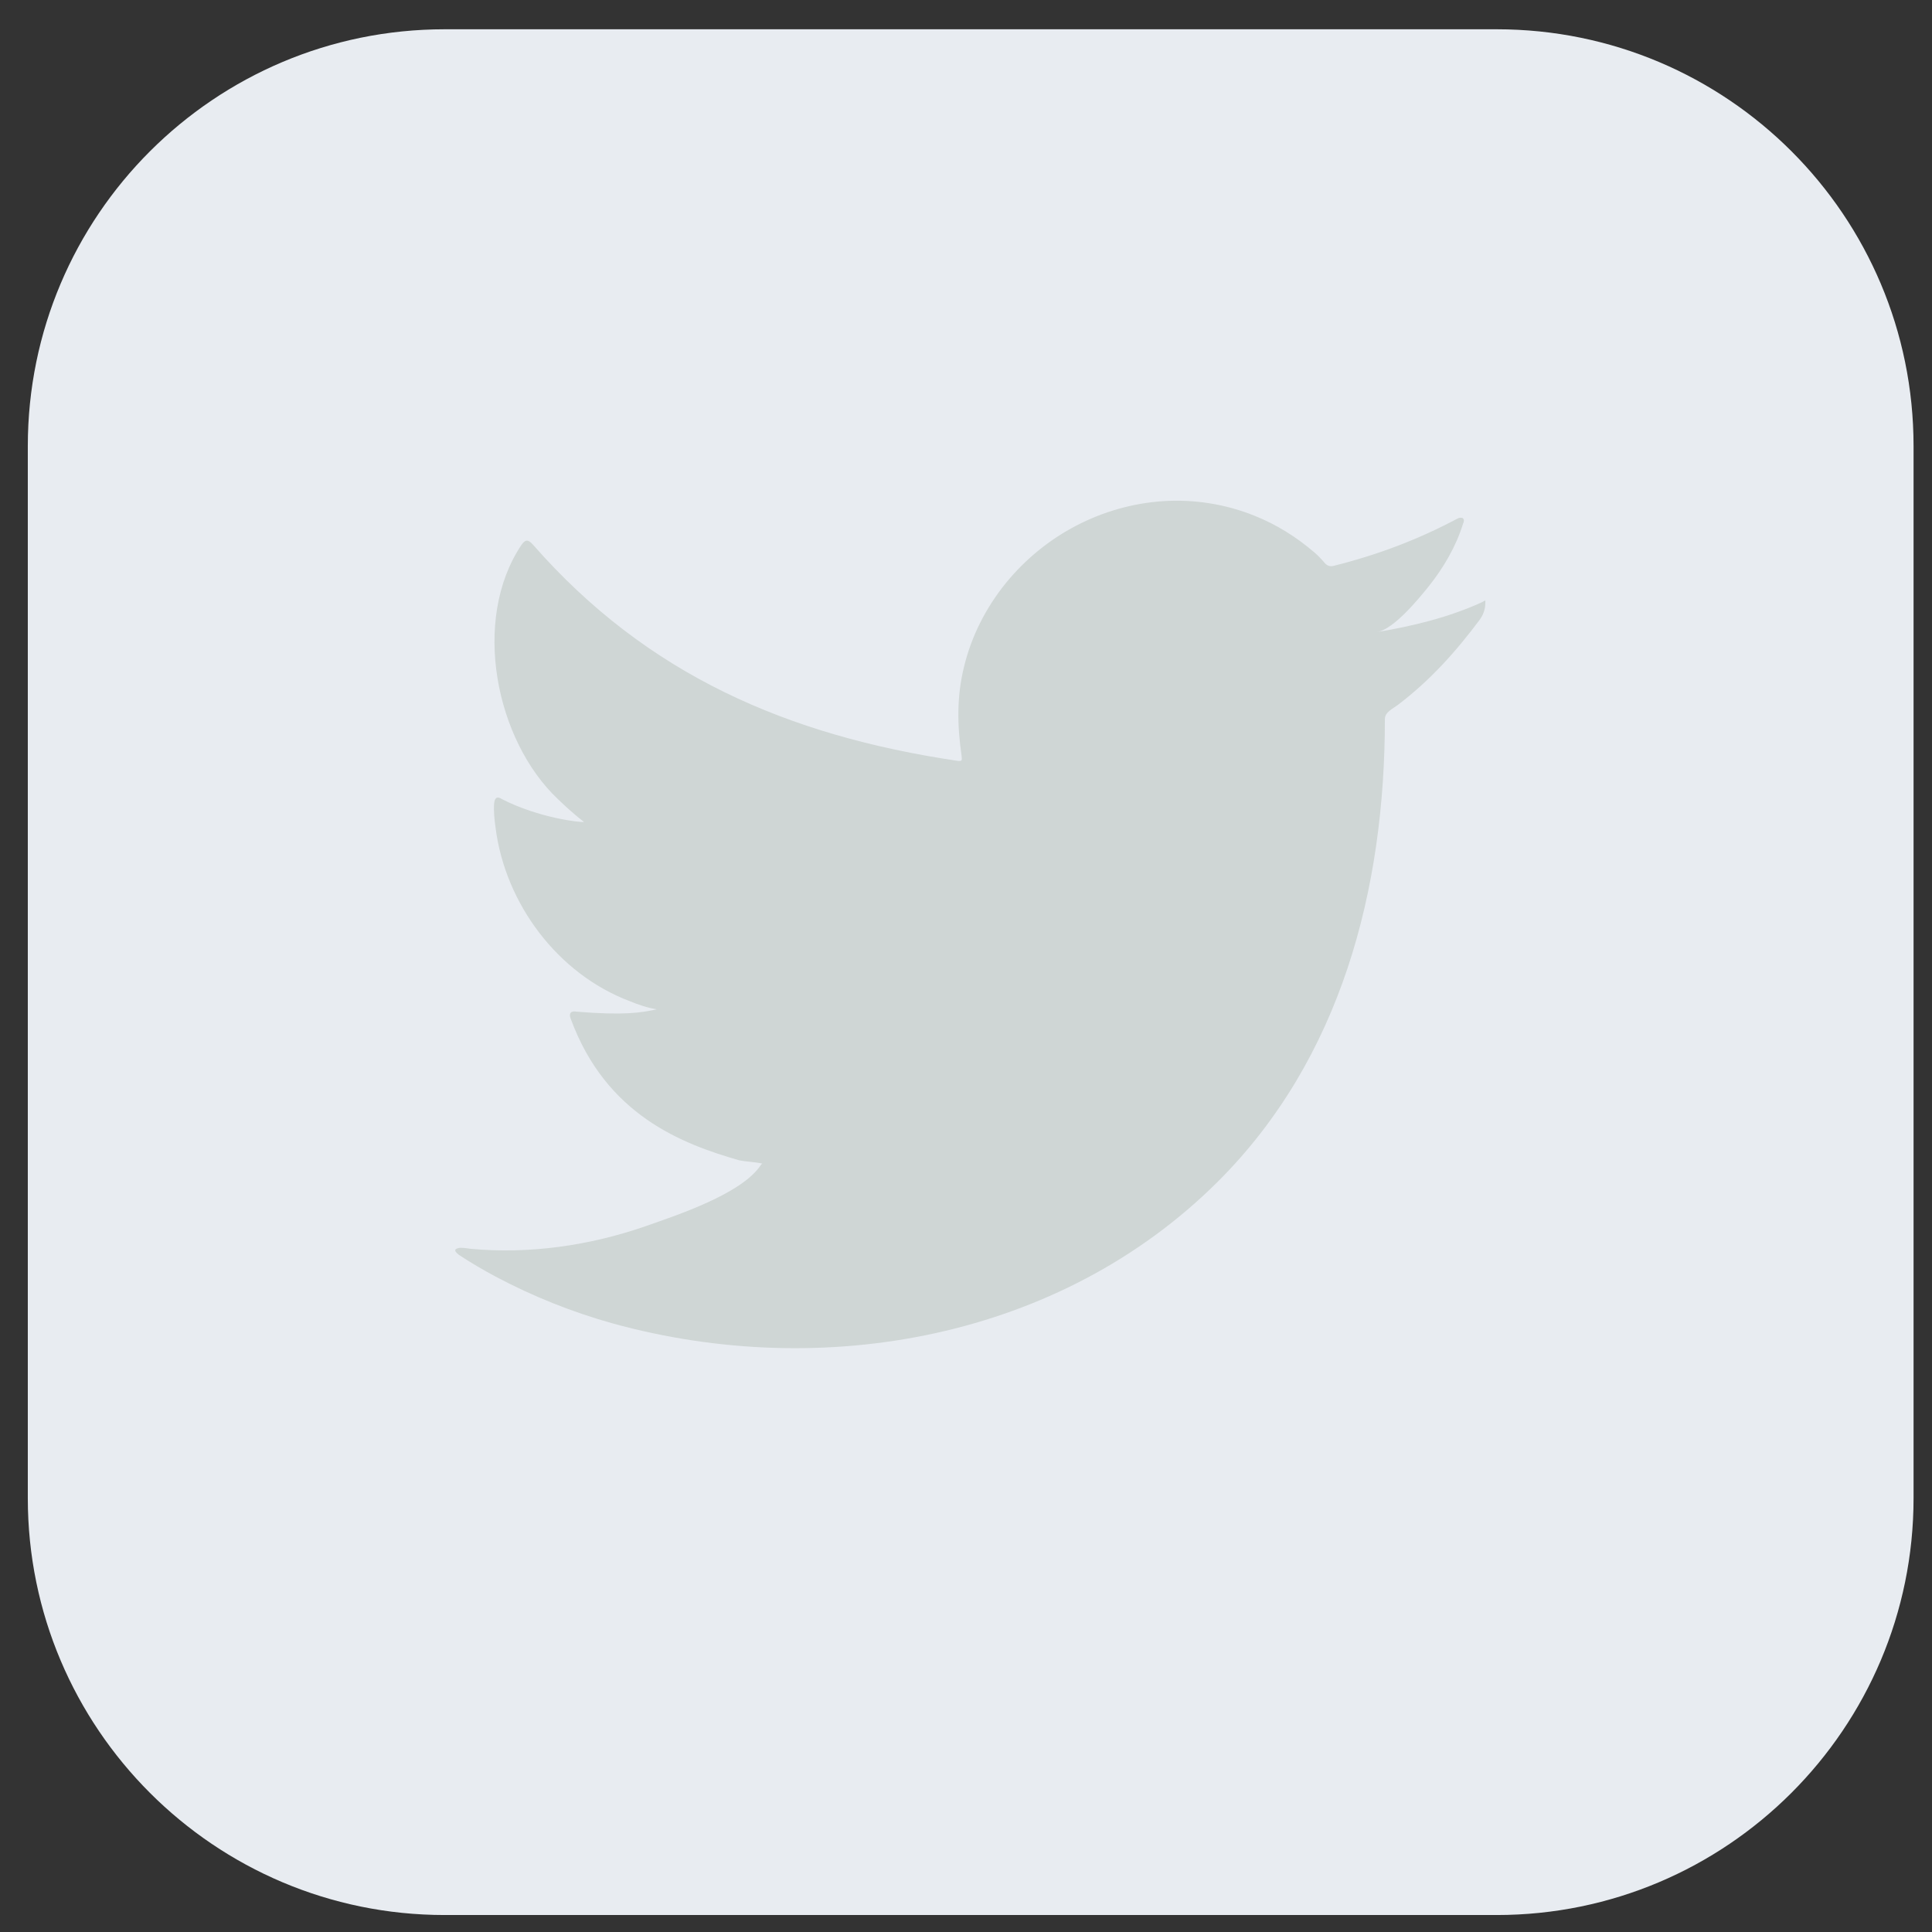 <?xml version="1.0" encoding="utf-8"?>
<!-- Generator: Adobe Illustrator 24.0.1, SVG Export Plug-In . SVG Version: 6.00 Build 0)  -->
<svg version="1.1" id="Layer_1" xmlns="http://www.w3.org/2000/svg" xmlns:xlink="http://www.w3.org/1999/xlink" x="0px" y="0px"
	 viewBox="0 0 66 66" style="enable-background:new 0 0 66 66;" xml:space="preserve">
<rect x="0" y="0" width="66" height="66" fill="#333333" stroke="none"/>
<style type="text/css">
	.st0{fill:#E8ECF1;}
	.st1{fill:#CFD6D5;}
</style>
<path class="st0" d="M51.13,1H15.19C7.33,1,0.95,7.37,0.95,15.24v35.94c0,7.86,6.38,14.24,14.24,14.24h35.94
	c7.86,0,14.24-6.38,14.24-14.24V15.24C65.37,7.37,59,1,51.13,1z"/>
<path class="st1" d="M50.61,20.58c-1.12,0.51-2.35,0.81-3.56,1.01c0.57-0.1,1.41-1.13,1.75-1.55c0.51-0.64,0.94-1.37,1.18-2.15
	c0.03-0.06,0.05-0.14-0.01-0.19c-0.08-0.03-0.13-0.01-0.19,0.02c-1.35,0.72-2.74,1.24-4.22,1.61c-0.12,0.03-0.21,0-0.29-0.08
	c-0.12-0.14-0.24-0.27-0.37-0.38c-0.62-0.53-1.29-0.95-2.04-1.25c-0.99-0.4-2.07-0.57-3.13-0.5c-1.04,0.07-2.05,0.36-2.97,0.84
	c-0.92,0.48-1.74,1.15-2.4,1.96c-0.68,0.84-1.18,1.82-1.43,2.87c-0.25,1.01-0.23,2.01-0.08,3.03c0.02,0.17,0.01,0.19-0.15,0.17
	c-5.79-0.86-10.6-2.94-14.49-7.38c-0.17-0.19-0.26-0.19-0.4,0.01c-1.71,2.56-0.88,6.67,1.25,8.68c0.28,0.27,0.58,0.54,0.89,0.78
	c-0.11,0.02-1.53-0.13-2.8-0.78c-0.17-0.11-0.25-0.05-0.27,0.15c-0.02,0.28,0.01,0.53,0.05,0.83c0.33,2.59,2.12,4.99,4.58,5.92
	c0.29,0.12,0.61,0.23,0.93,0.28c-0.56,0.12-1.14,0.21-2.74,0.08c-0.2-0.04-0.28,0.06-0.2,0.25c1.21,3.29,3.81,4.27,5.76,4.83
	c0.26,0.05,0.52,0.05,0.78,0.11c-0.02,0.02-0.03,0.02-0.05,0.05c-0.65,0.99-2.89,1.72-3.94,2.09c-1.9,0.66-3.97,0.96-5.98,0.77
	c-0.32-0.05-0.39-0.04-0.48,0c-0.09,0.05-0.01,0.13,0.09,0.21c0.41,0.27,0.82,0.51,1.25,0.74c1.28,0.68,2.61,1.21,4,1.6
	c7.18,1.98,15.27,0.53,20.66-4.83c4.23-4.21,5.72-10.01,5.72-15.82c0-0.23,0.27-0.35,0.43-0.47c1.1-0.83,1.99-1.82,2.81-2.92
	c0.18-0.25,0.19-0.47,0.19-0.56c0-0.02,0-0.03,0-0.03C50.75,20.48,50.75,20.51,50.61,20.58z"/>
</svg>
